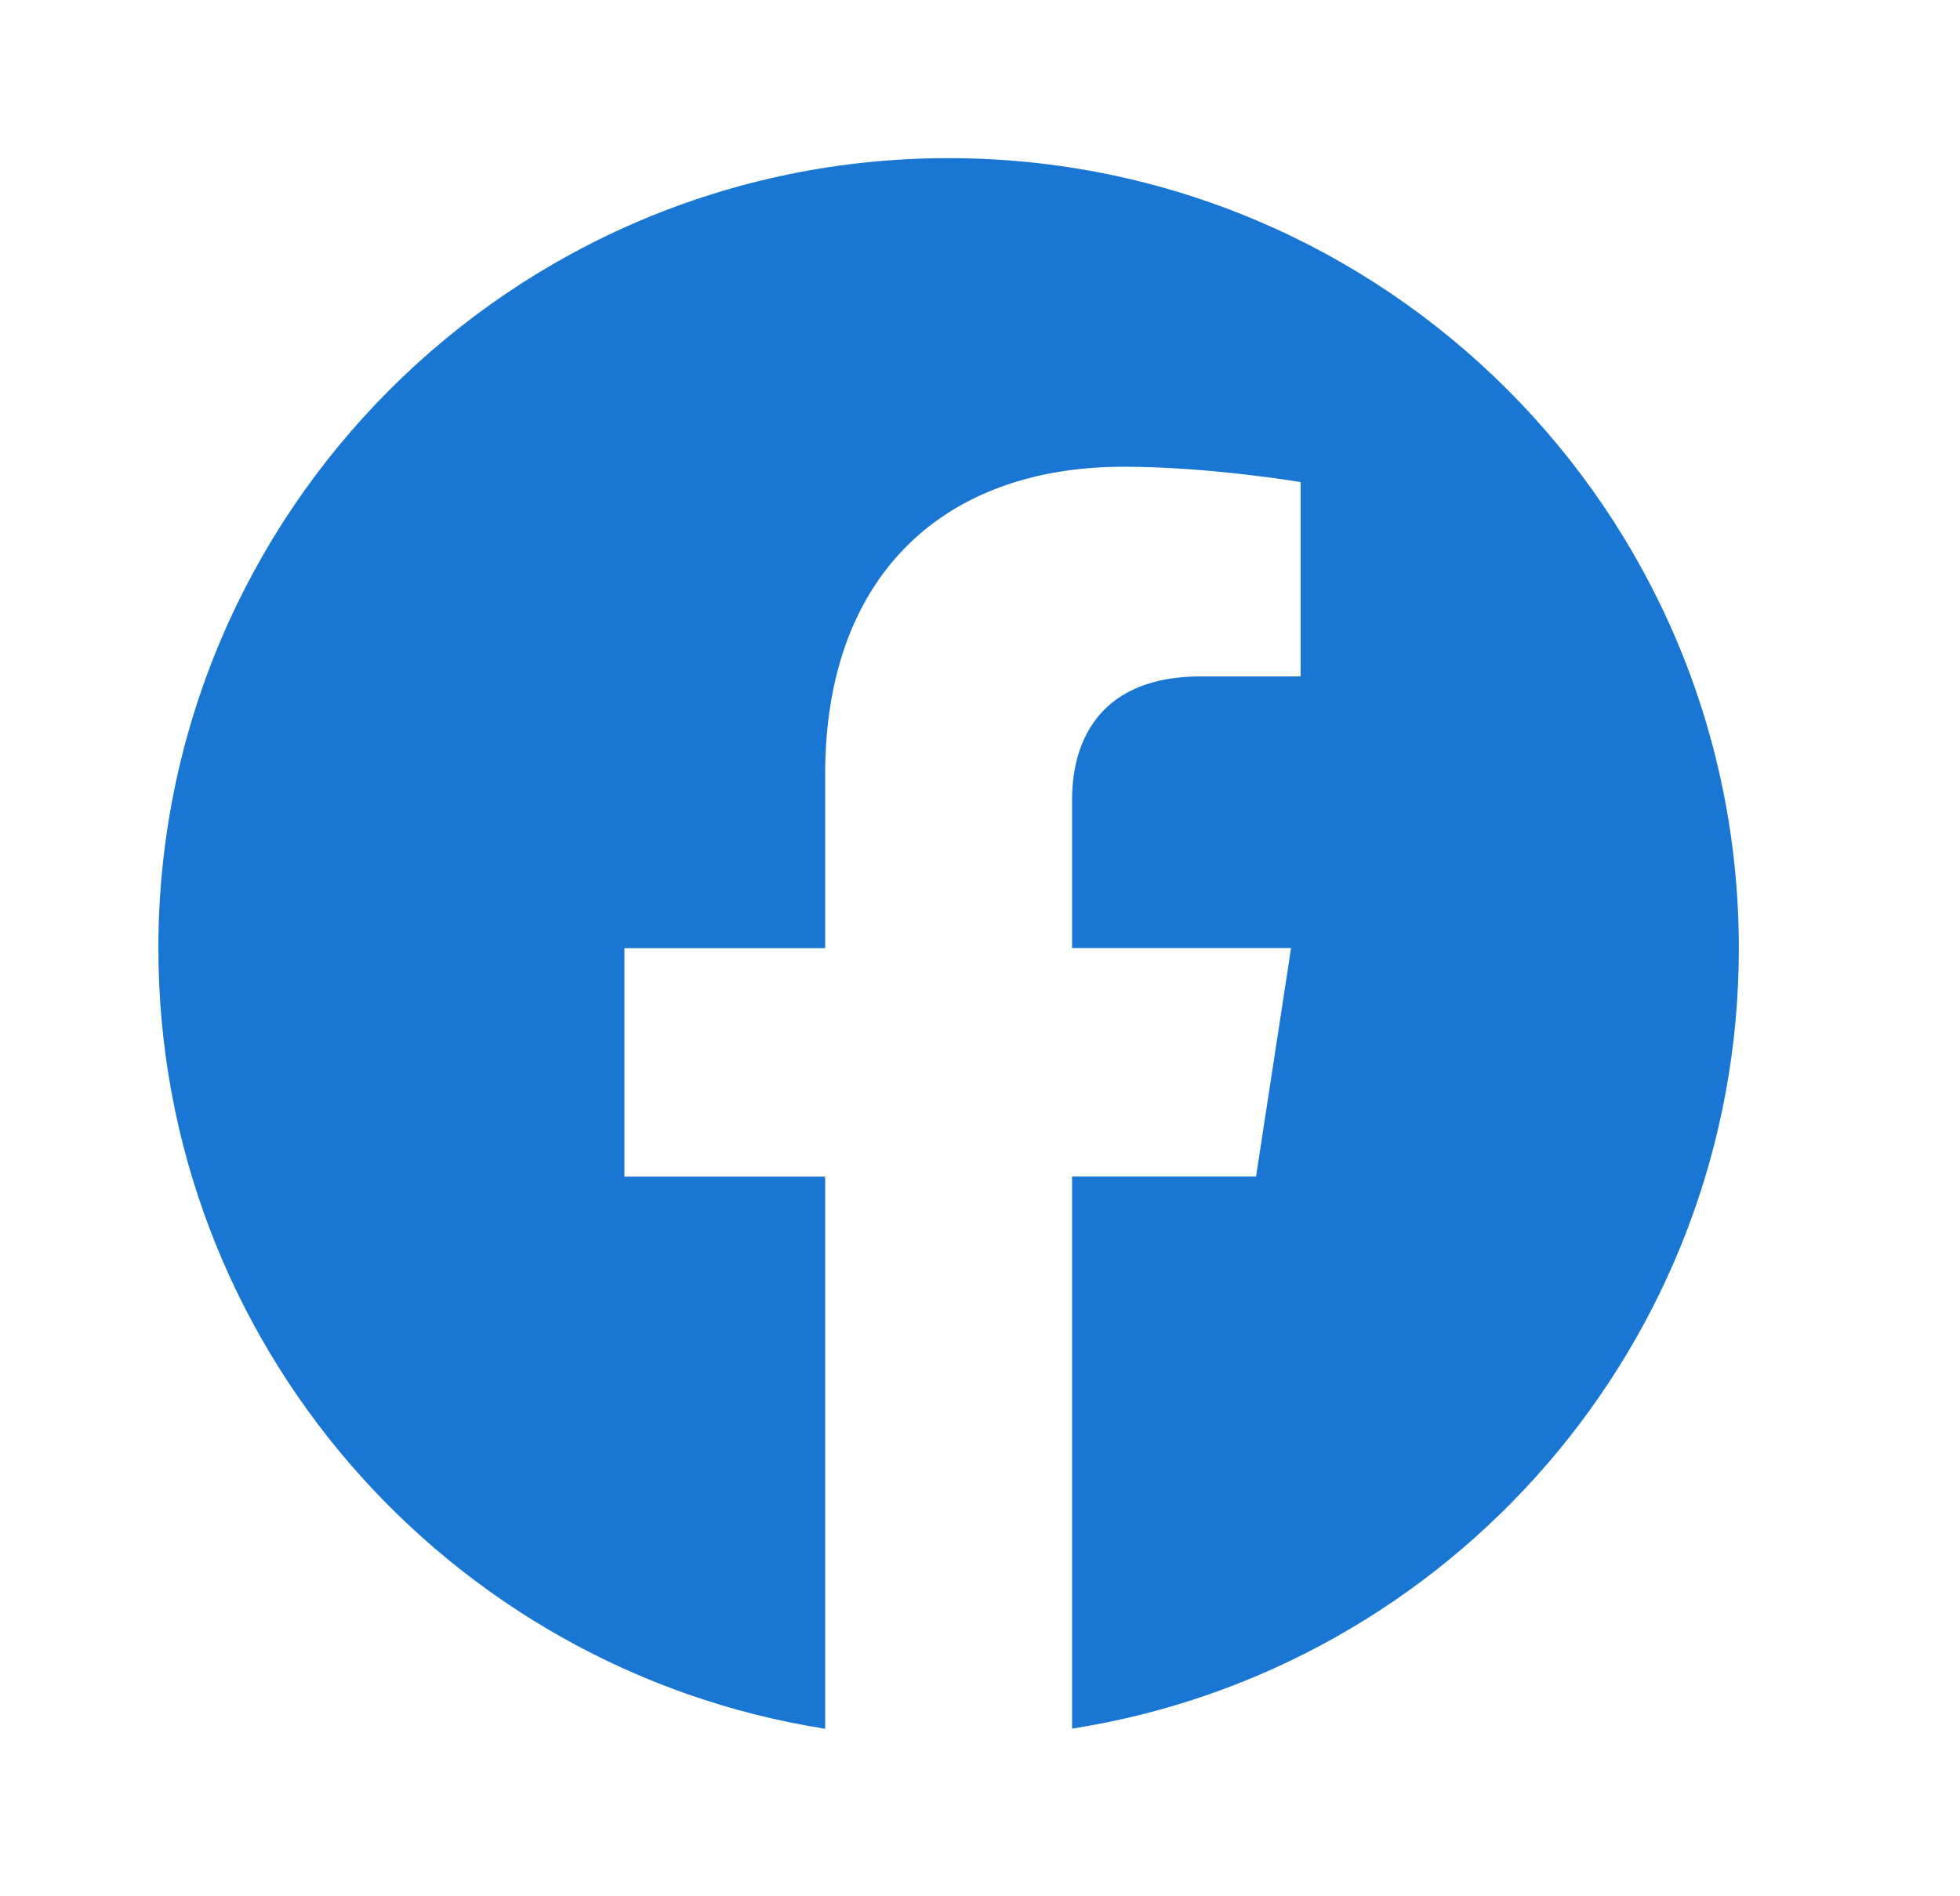 <svg width="31" height="30" viewBox="0 0 31 30" fill="none" xmlns="http://www.w3.org/2000/svg">
<path d="M15.003 2.502C8.101 2.502 2.505 8.099 2.505 15.001C2.505 21.239 7.075 26.409 13.051 27.35V18.615H9.876V15.001H13.051V12.248C13.051 9.112 14.917 7.384 17.771 7.384C19.138 7.384 20.571 7.627 20.571 7.627V10.701H18.991C17.441 10.701 16.956 11.666 16.956 12.655V14.999H20.42L19.866 18.613H16.956V27.348C22.932 26.411 27.502 21.24 27.502 15.001C27.502 8.099 21.906 2.502 15.003 2.502V2.502Z" fill="#1976D2"/>
</svg>
